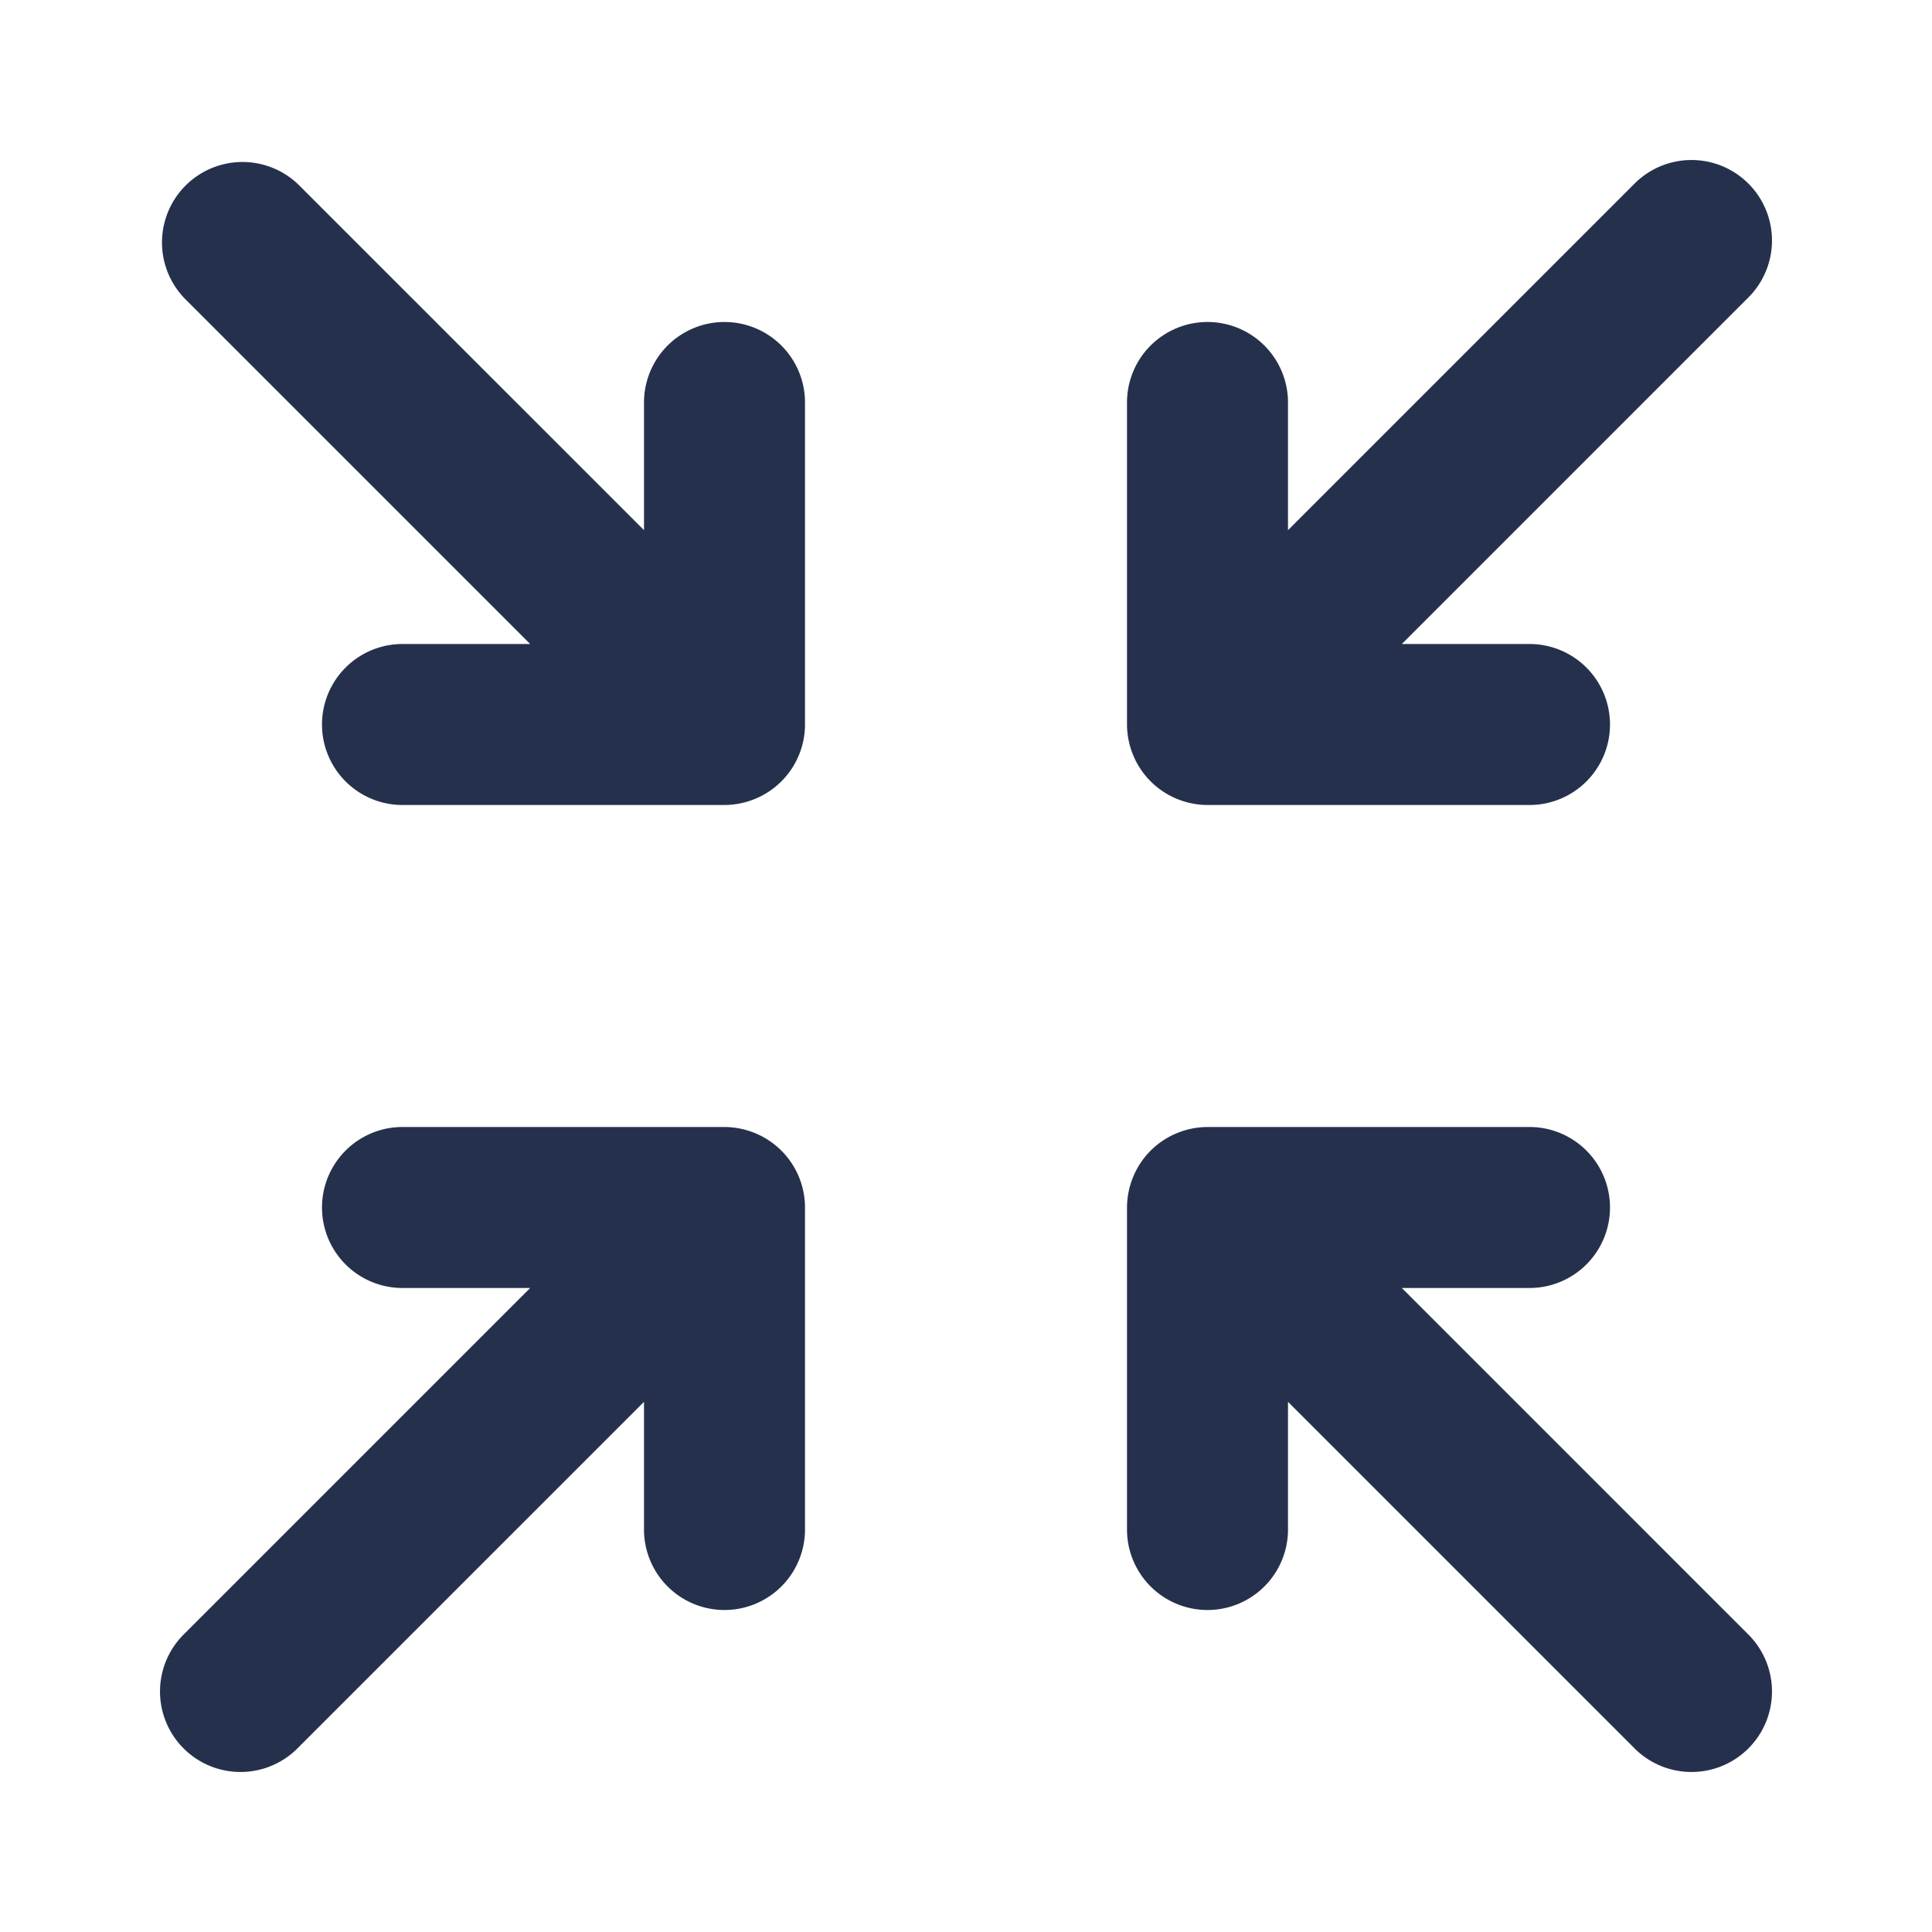 <svg id="Layer" xmlns="http://www.w3.org/2000/svg" viewBox="0 0 24 24"><defs><style>.cls-1{fill:#25314c;}</style></defs><path id="minimize" class="cls-1" d="M21.707,20.293a1,1,0,1,1-1.414,1.414L16,17.414V19a1,1,0,0,1-2,0V15a1.01,1.01,0,0,1,.077-.382,1,1,0,0,1,.541-.541A1.01,1.01,0,0,1,15,14h4a1,1,0,0,1,0,2H17.414ZM14.618,9.923A1.01,1.01,0,0,0,15,10h4a1,1,0,0,0,0-2H17.414l4.293-4.293a1,1,0,1,0-1.414-1.414L16,6.586V5a1,1,0,0,0-2,0V9a1.01,1.01,0,0,0,.077.382A1,1,0,0,0,14.618,9.923ZM9.382,14.077A1.01,1.01,0,0,0,9,14H5a1,1,0,0,0,0,2H6.586L2.293,20.293a1,1,0,1,0,1.414,1.414L8,17.414V19a1,1,0,0,0,2,0V15a1,1,0,0,0-.618-.923ZM9,4A1,1,0,0,0,8,5V6.586L3.707,2.293A1,1,0,0,0,2.293,3.707L6.586,8H5a1,1,0,0,0,0,2H9a1.01,1.01,0,0,0,.382-.077A1,1,0,0,0,10,9V5A1,1,0,0,0,9,4Z"/></svg>